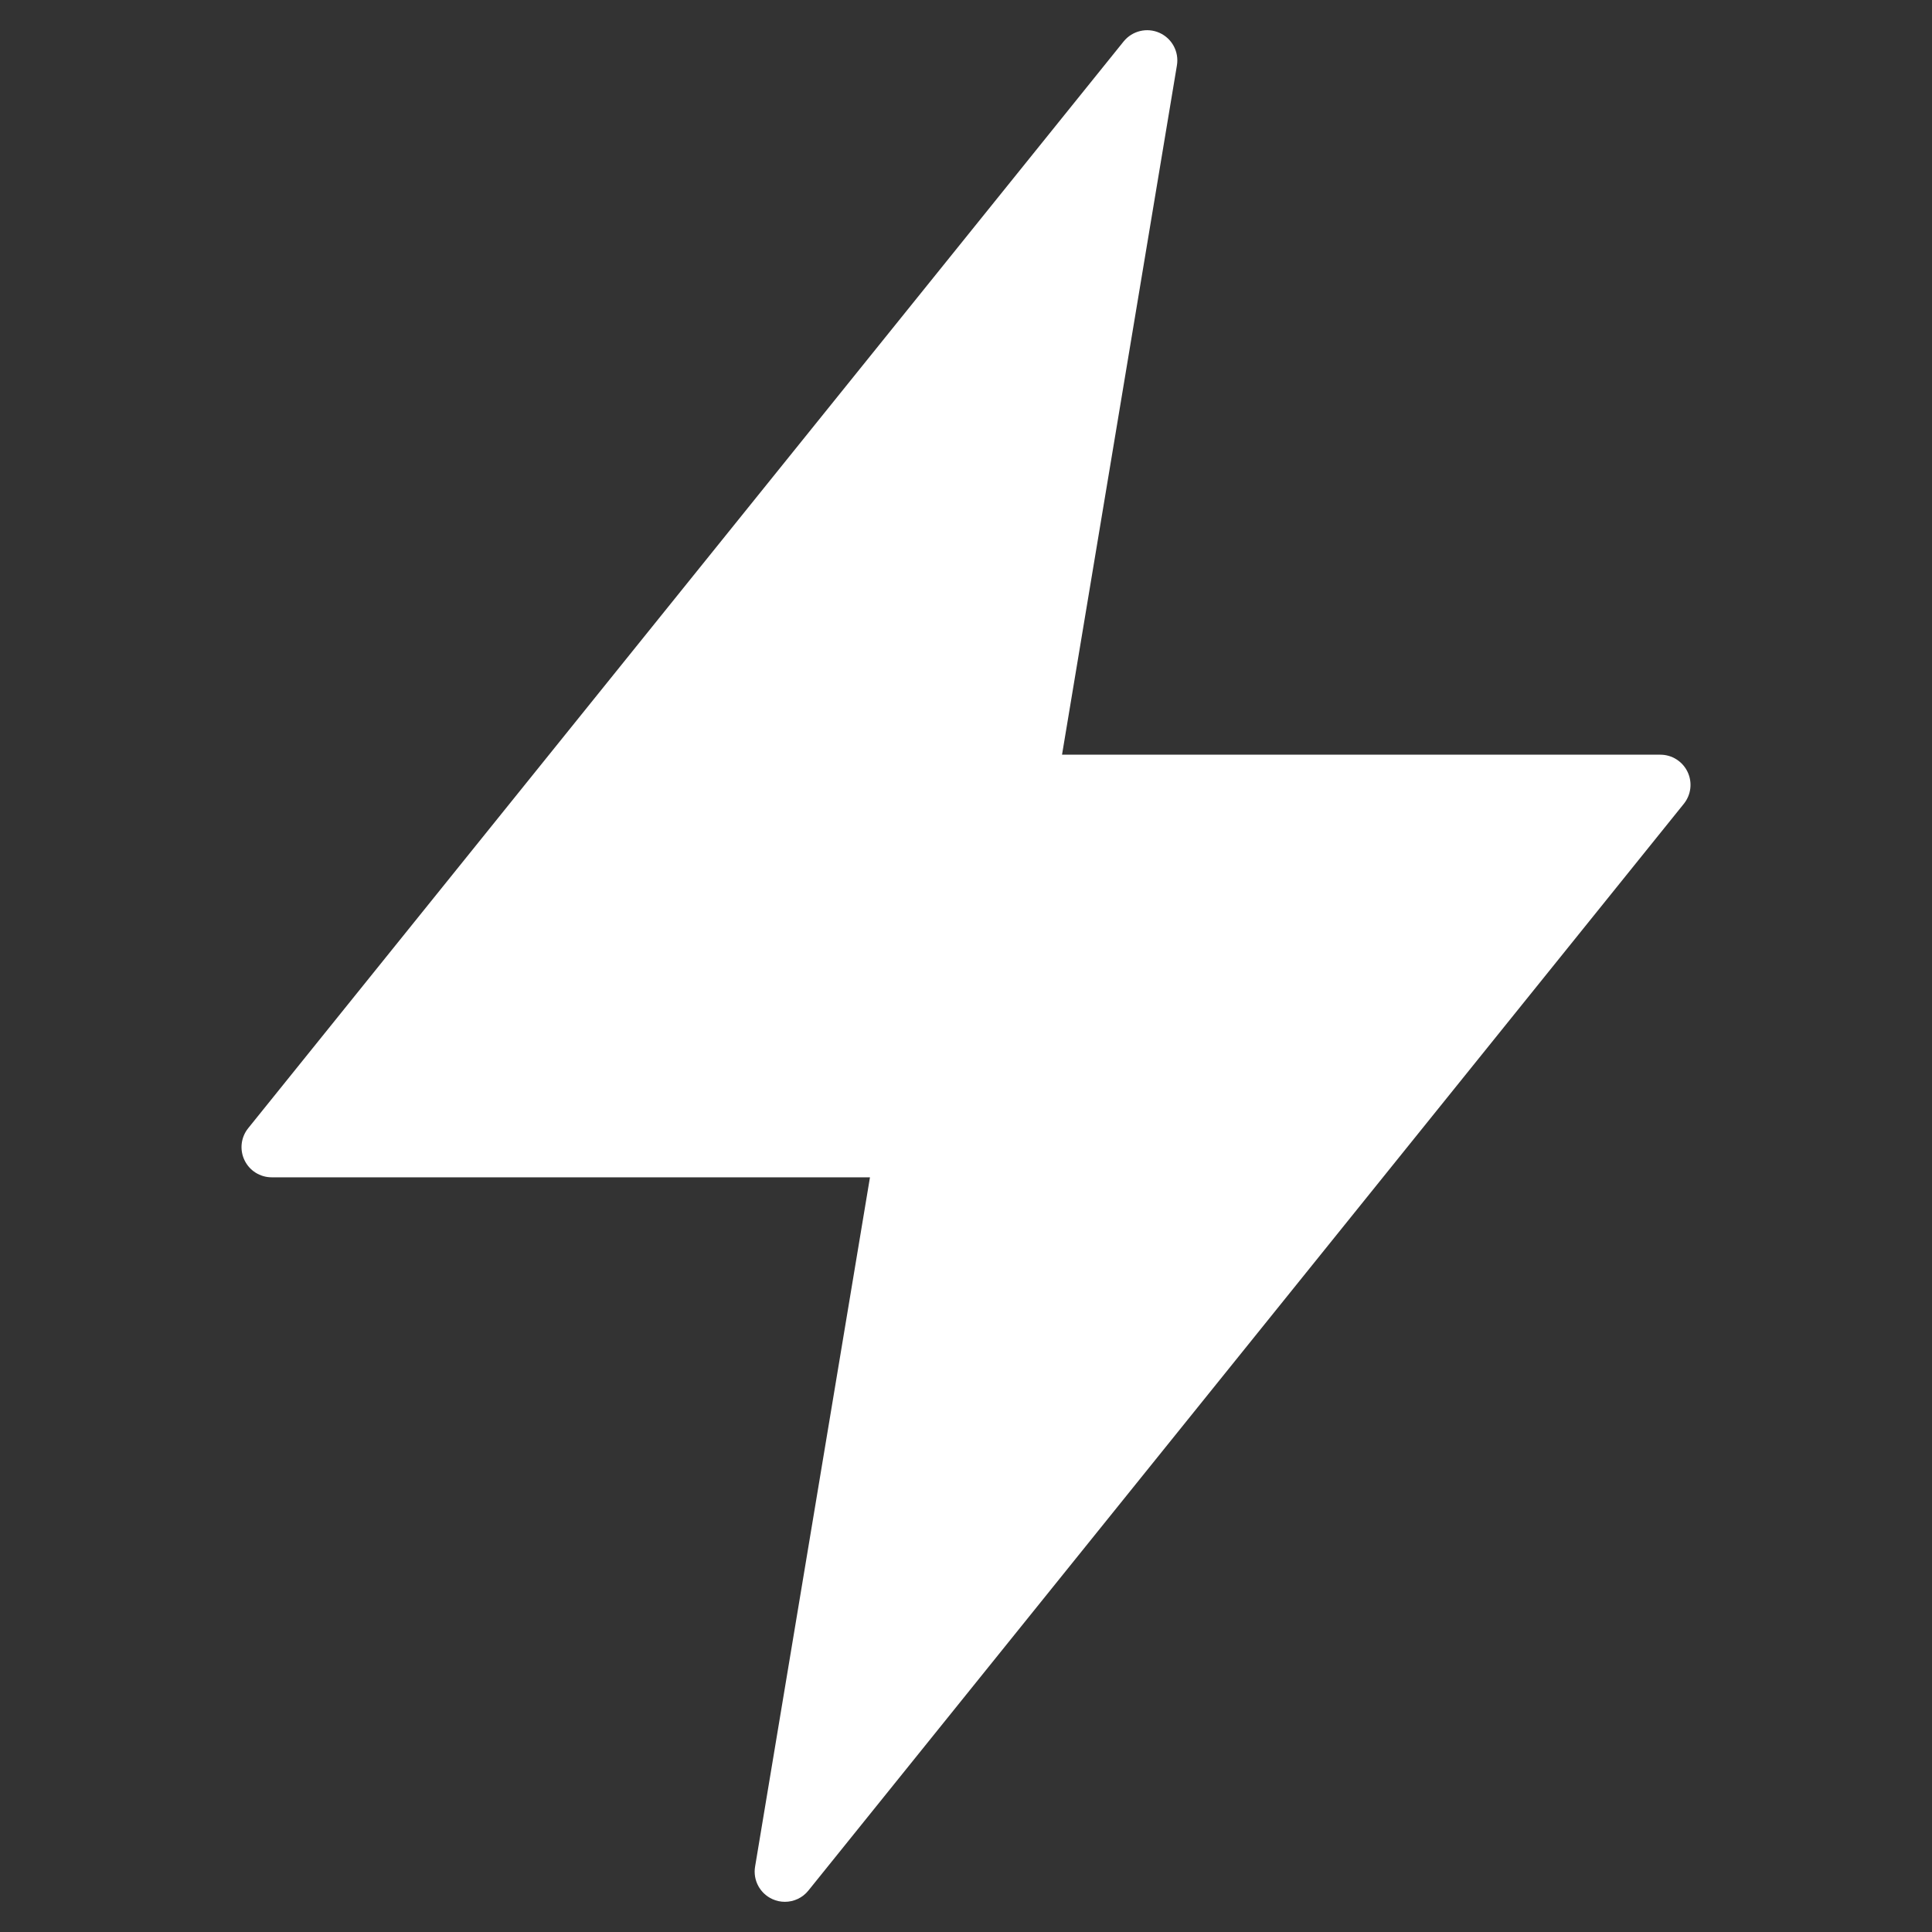 <svg xmlns="http://www.w3.org/2000/svg" xmlns:xlink="http://www.w3.org/1999/xlink" x="0px" y="0px" width="64px" height="64px" viewBox="0 0 64 64"><rect x="0" y="0" width="64" height="64" fill="#333333" stroke="none"/><g transform="translate(0, 0)"><path fill="#ffffff" d="M55,25H35.181l3.806-22.835c0.075-0.449-0.162-0.891-0.577-1.077c-0.414-0.186-0.902-0.068-1.188,0.285
	l-29,36c-0.242,0.3-0.29,0.712-0.123,1.059C8.264,38.779,8.615,39,9,39h19.819l-3.806,22.835c-0.075,0.449,0.162,0.891,0.577,1.077
	C25.723,62.972,25.862,63,26,63c0.296,0,0.585-0.131,0.779-0.373l29-36c0.242-0.3,0.29-0.712,0.123-1.059
	C55.736,25.221,55.385,25,55,25z"></path></g></svg>